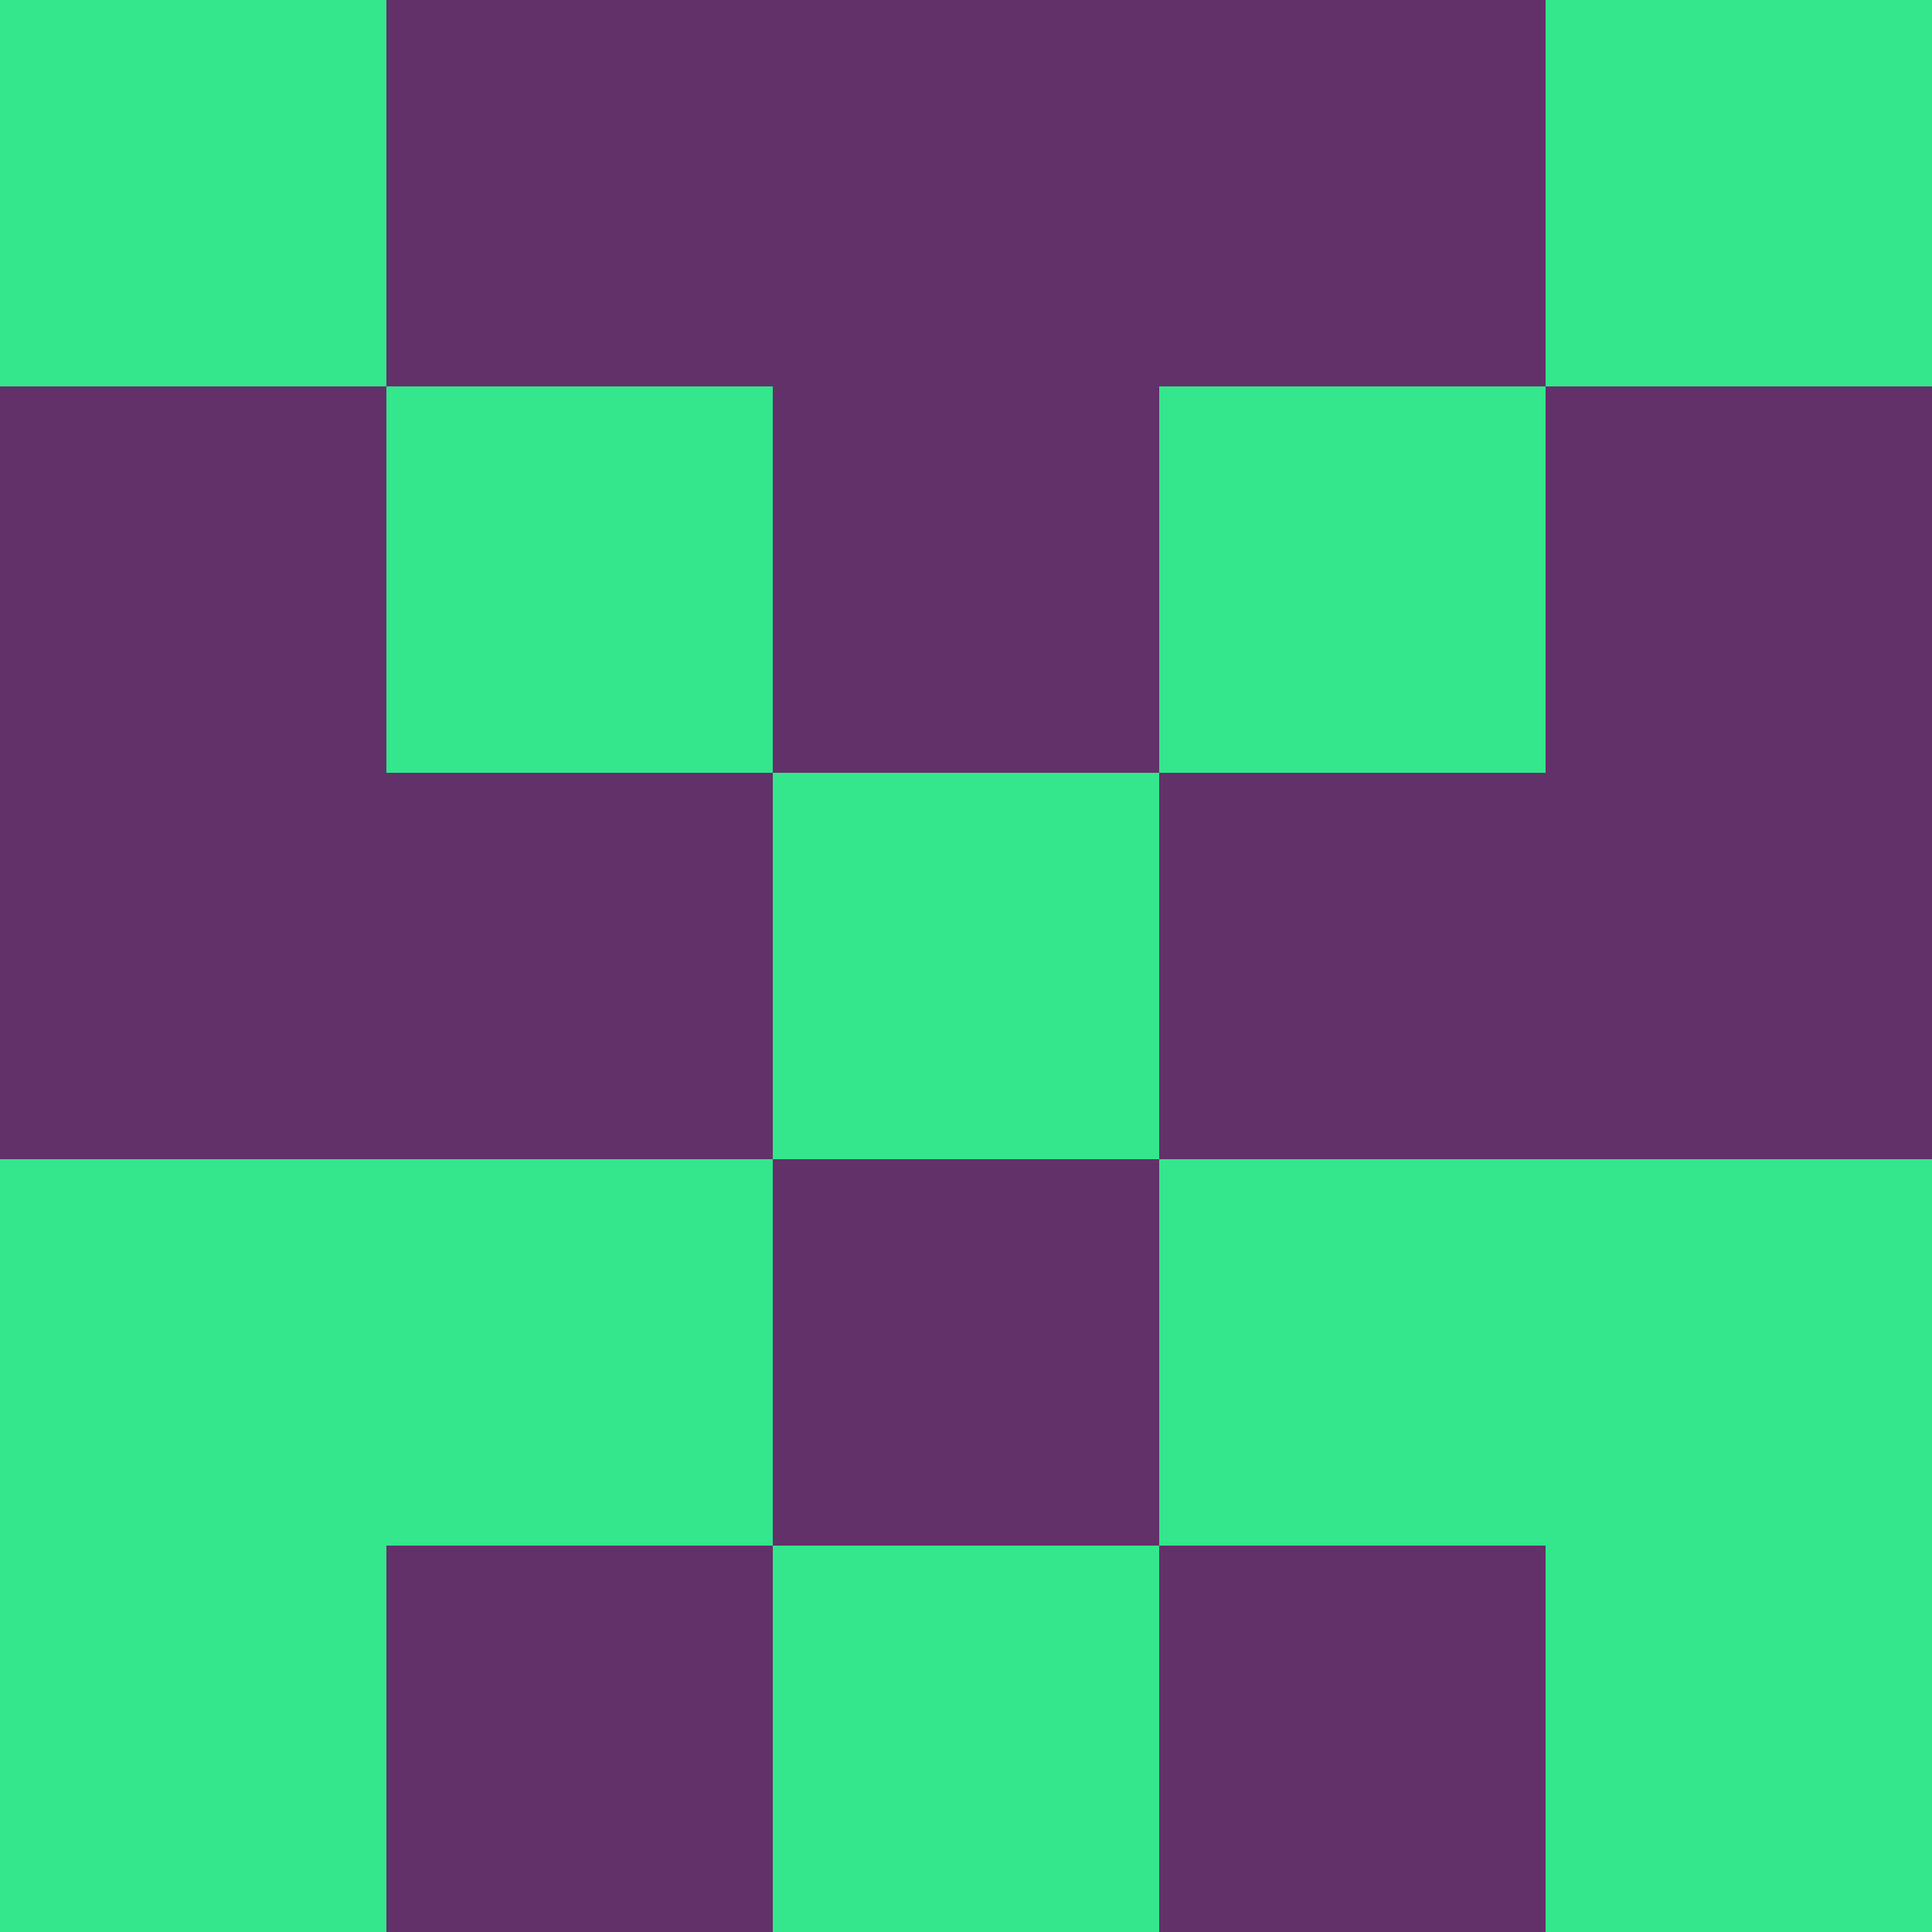 <?xml version="1.0" encoding="utf-8"?>
<!DOCTYPE svg PUBLIC "-//W3C//DTD SVG 20010904//EN"
        "http://www.w3.org/TR/2001/REC-SVG-20010904/DTD/svg10.dtd">

<svg width="400" height="400" viewBox="0 0 5 5"
    xmlns="http://www.w3.org/2000/svg"
    xmlns:xlink="http://www.w3.org/1999/xlink">
            <rect x="0" y="0" width="1" height="1" fill="#34E68C" />
        <rect x="0" y="1" width="1" height="1" fill="#633169" />
        <rect x="0" y="2" width="1" height="1" fill="#633169" />
        <rect x="0" y="3" width="1" height="1" fill="#34E68C" />
        <rect x="0" y="4" width="1" height="1" fill="#34E68C" />
                <rect x="1" y="0" width="1" height="1" fill="#633169" />
        <rect x="1" y="1" width="1" height="1" fill="#34E68C" />
        <rect x="1" y="2" width="1" height="1" fill="#633169" />
        <rect x="1" y="3" width="1" height="1" fill="#34E68C" />
        <rect x="1" y="4" width="1" height="1" fill="#633169" />
                <rect x="2" y="0" width="1" height="1" fill="#633169" />
        <rect x="2" y="1" width="1" height="1" fill="#633169" />
        <rect x="2" y="2" width="1" height="1" fill="#34E68C" />
        <rect x="2" y="3" width="1" height="1" fill="#633169" />
        <rect x="2" y="4" width="1" height="1" fill="#34E68C" />
                <rect x="3" y="0" width="1" height="1" fill="#633169" />
        <rect x="3" y="1" width="1" height="1" fill="#34E68C" />
        <rect x="3" y="2" width="1" height="1" fill="#633169" />
        <rect x="3" y="3" width="1" height="1" fill="#34E68C" />
        <rect x="3" y="4" width="1" height="1" fill="#633169" />
                <rect x="4" y="0" width="1" height="1" fill="#34E68C" />
        <rect x="4" y="1" width="1" height="1" fill="#633169" />
        <rect x="4" y="2" width="1" height="1" fill="#633169" />
        <rect x="4" y="3" width="1" height="1" fill="#34E68C" />
        <rect x="4" y="4" width="1" height="1" fill="#34E68C" />
        
</svg>


